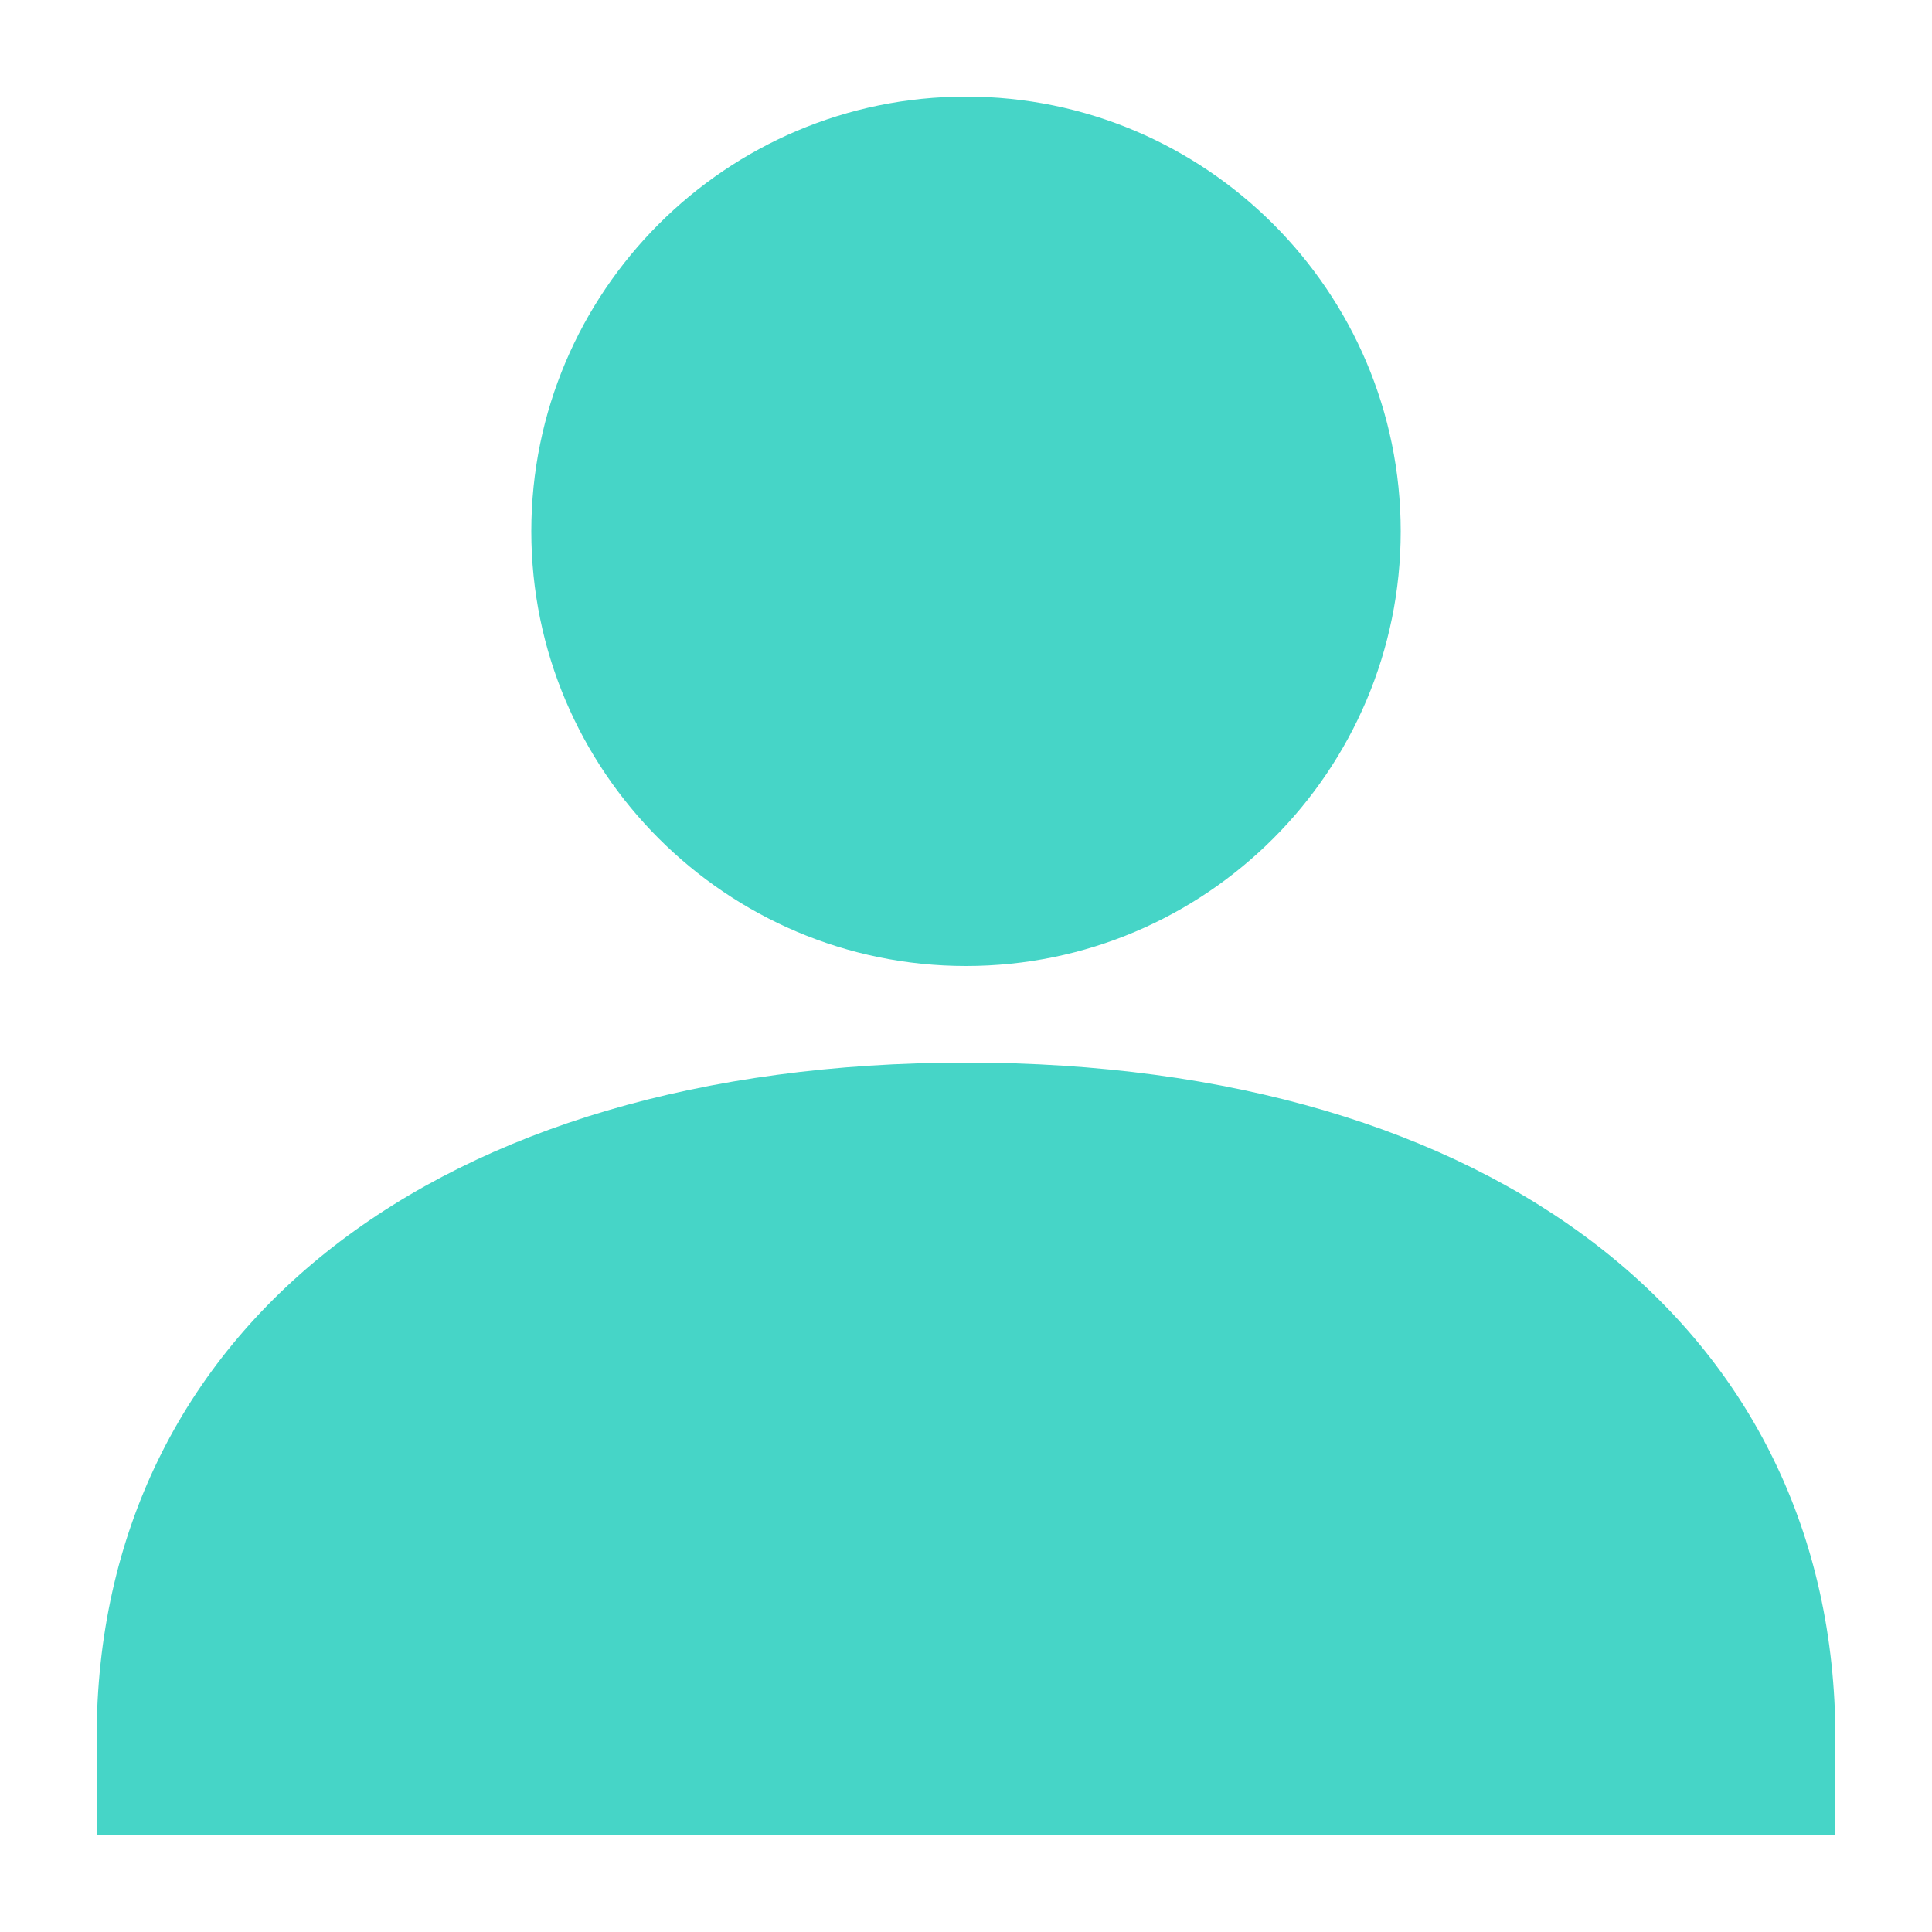<svg xmlns="http://www.w3.org/2000/svg" width="20" height="20" viewBox="0 0 20 20">
  <path fill="#46D5C7" fill-rule="evenodd" d="M10,11 C15.467,11 19,13.748 19,18 L19,18 L19,19 L1,19 L1,18 C1,13.748 4.533,11 10,11 Z M10,1 C12.481,1 14.5,3.019 14.5,5.5 C14.5,7.981 12.481,10 10,10 C7.519,10 5.5,7.981 5.5,5.5 C5.5,3.019 7.519,1 10,1 Z"/>
</svg>
